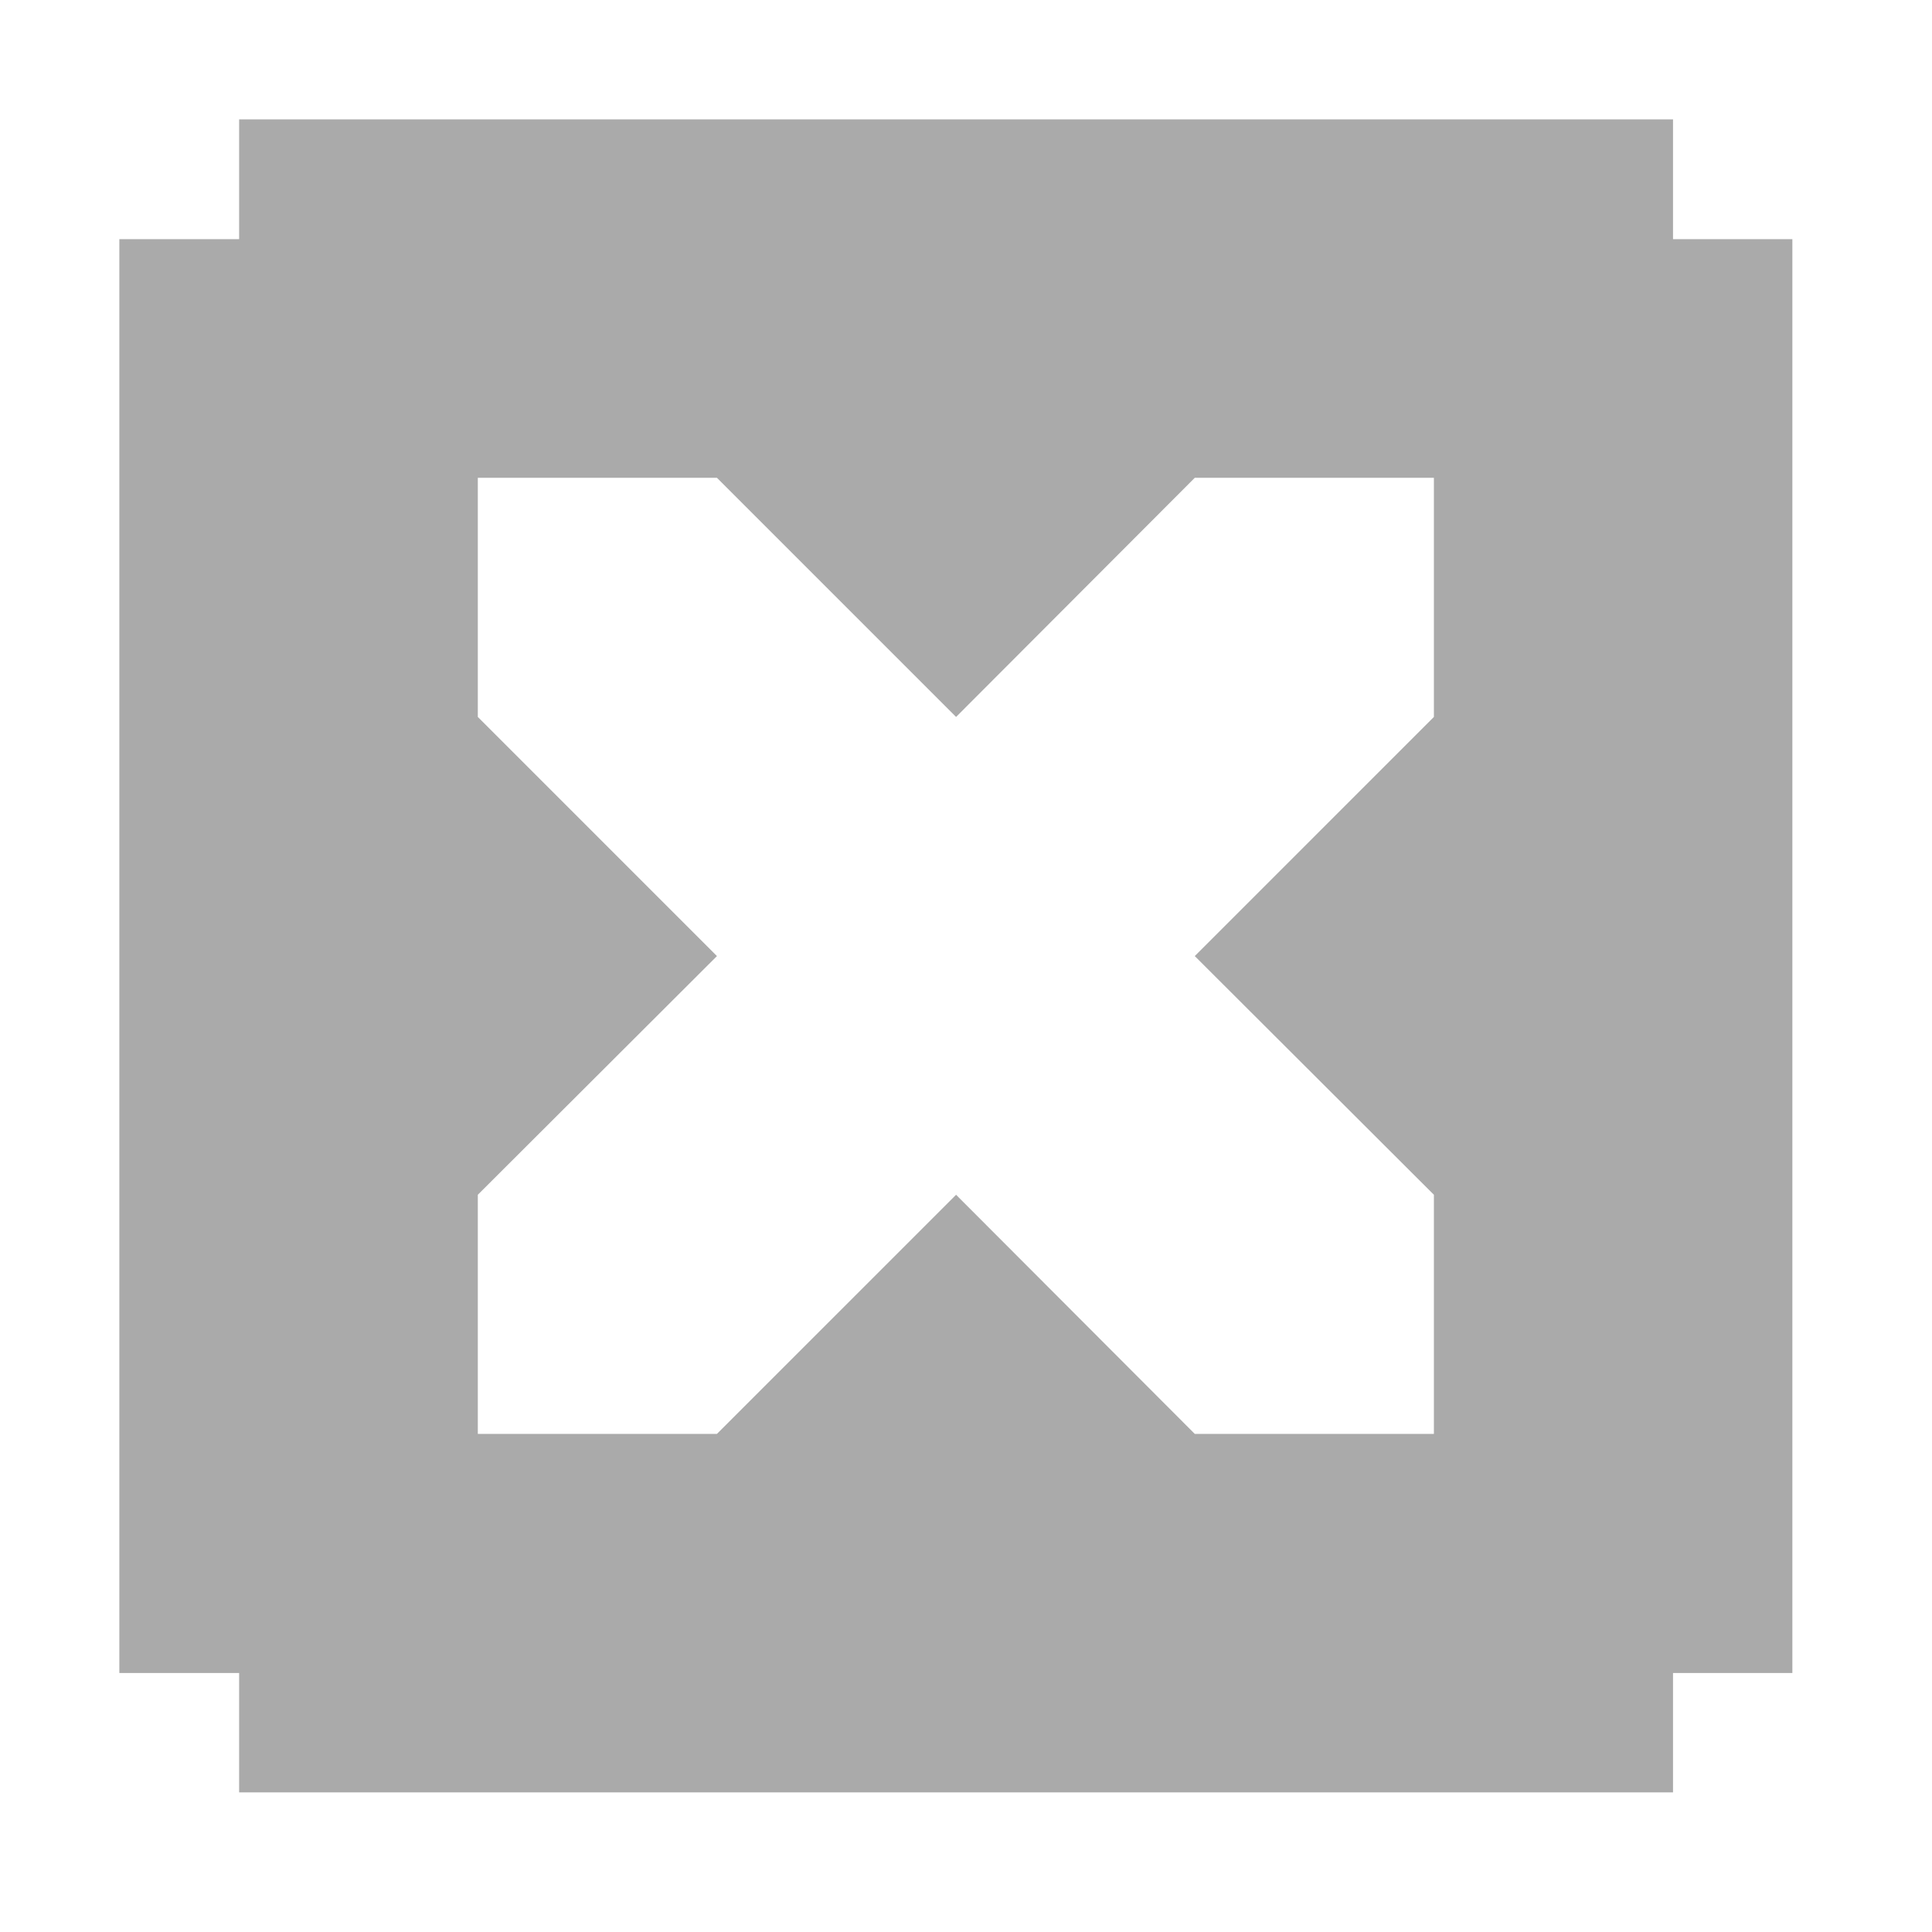 <svg width="22" xmlns="http://www.w3.org/2000/svg" height="22" viewBox="0 0 22 22" xmlns:xlink="http://www.w3.org/1999/xlink">
<path style="fill:#aaa" d="M 2.723 1.359 L 2.723 2.723 L 1.359 2.723 L 1.359 19.051 L 2.723 19.051 L 2.723 20.41 L 19.051 20.41 L 19.051 19.051 L 20.41 19.051 L 20.41 2.723 L 19.051 2.723 L 19.051 1.359 Z M 5.441 5.441 L 8.164 5.441 L 10.887 8.164 L 13.605 5.441 L 16.328 5.441 L 16.328 8.164 L 13.605 10.887 L 16.328 13.605 L 16.328 16.328 L 13.605 16.328 L 10.887 13.605 L 8.164 16.328 L 5.441 16.328 L 5.441 13.605 L 8.164 10.887 L 5.441 8.164 Z "/>
</svg>
